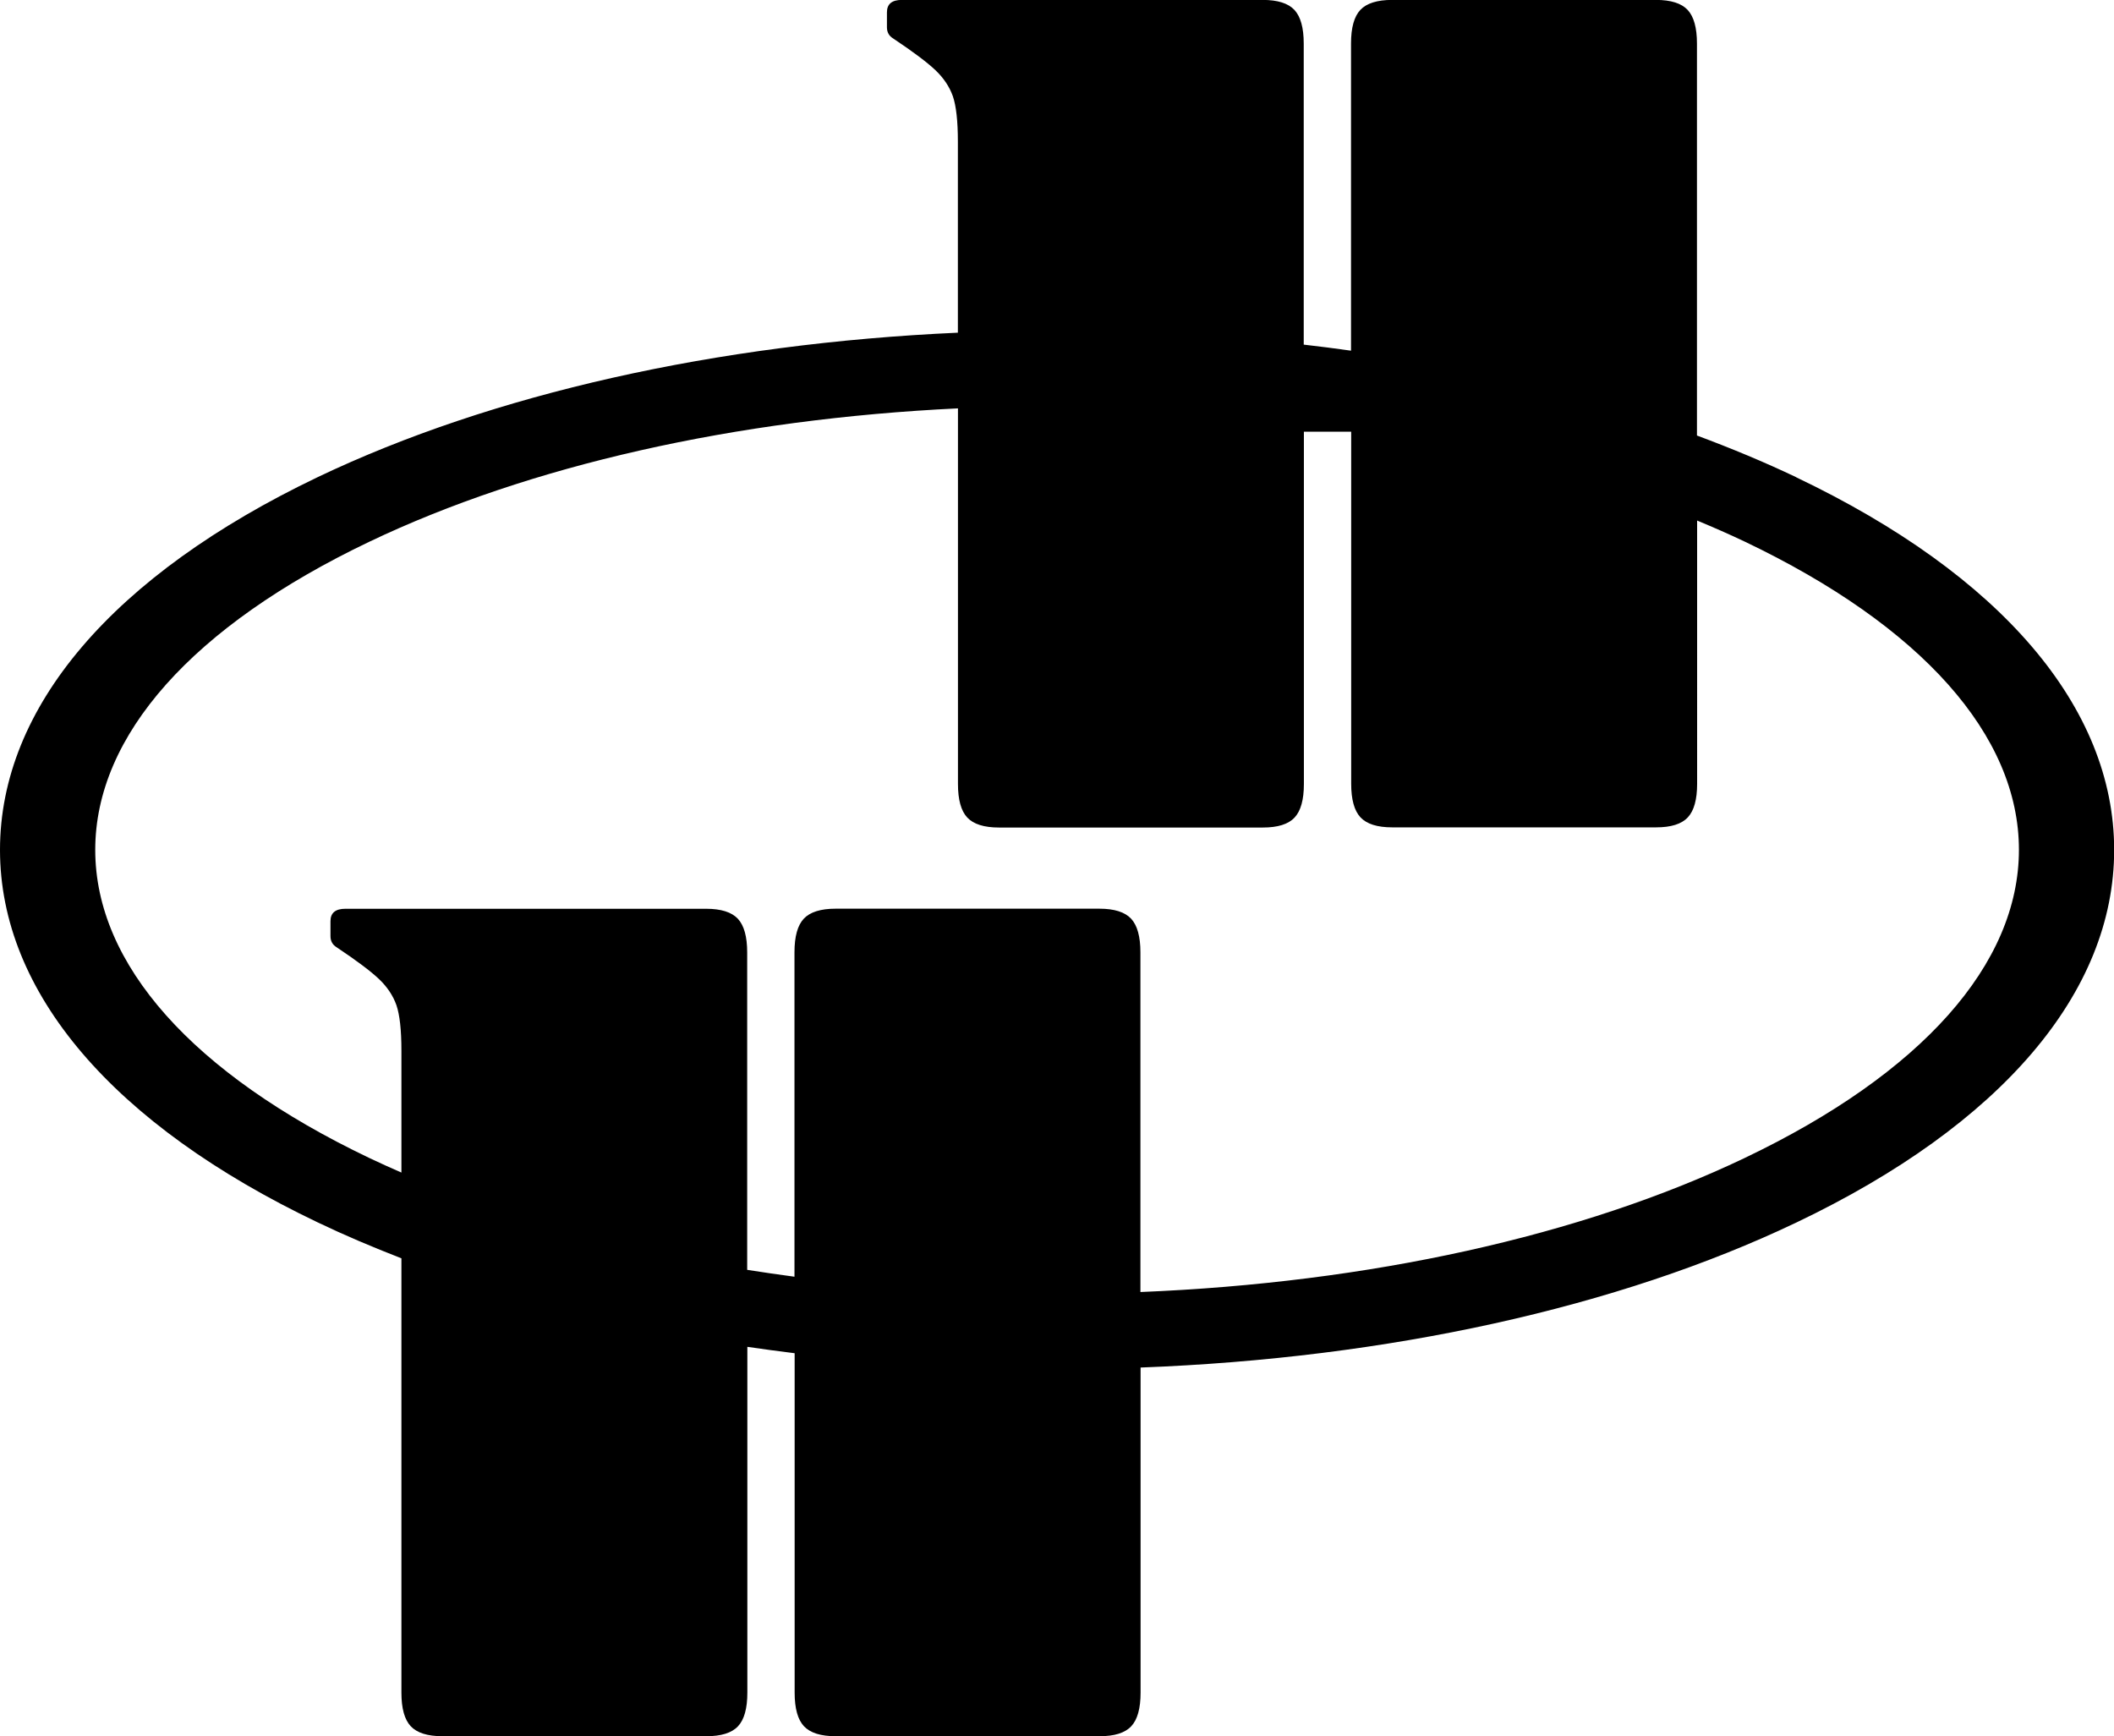 <?xml version="1.0" encoding="UTF-8"?>
<svg id="Layer_1" data-name="Layer 1" xmlns="http://www.w3.org/2000/svg" viewBox="0 0 258.37 212.19">
  <defs>
    <style>
      .cls-1 {
        fill: none;
      }
    </style>
  </defs>
  <path class="cls-1" d="M213.23,66.2c-1.88-.9-3.84-1.75-5.83-2.58v32.18c0,1.93-.38,3.3-1.14,4.11-.76,.81-2.05,1.22-3.88,1.22h-32.24c-1.82,0-3.12-.4-3.88-1.22-.76-.81-1.14-2.18-1.14-4.11V52.76h-5.78v43.03c0,1.93-.38,3.3-1.14,4.11-.76,.81-2.05,1.22-3.88,1.22h-32.24c-1.82,0-3.12-.4-3.88-1.22-.76-.81-1.14-2.18-1.14-4.11V49.9c-27.19,1.3-52.39,6.97-71.94,16.3-21.6,10.31-33.5,23.68-33.5,37.66s11.9,27.35,33.5,37.66c1.28,.61,2.59,1.2,3.92,1.78v-14.91c0-2.53-.2-4.38-.61-5.55-.41-1.16-1.12-2.23-2.13-3.19-1.01-.96-2.74-2.25-5.17-3.88-.51-.3-.76-.76-.76-1.37v-1.82c0-1.01,.61-1.52,1.82-1.52h44.1c1.82,0,3.12,.41,3.88,1.22,.76,.81,1.14,2.18,1.14,4.11v38.8c1.91,.3,3.84,.59,5.78,.84v-39.65c0-1.92,.38-3.29,1.14-4.11,.76-.81,2.05-1.22,3.88-1.22h32.24c1.82,0,3.12,.41,3.88,1.22,.76,.81,1.14,2.18,1.14,4.11v41.52c27.92-1.12,53.84-6.83,73.85-16.38,21.6-10.31,33.5-23.68,33.5-37.66s-11.9-27.35-33.5-37.66Z"/>
  <path d="M219.52,58.32c-3.84-1.83-7.9-3.52-12.12-5.09V5.32c0-1.92-.38-3.29-1.14-4.11-.76-.81-2.05-1.22-3.88-1.22h-32.24c-1.82,0-3.12,.41-3.88,1.22-.76,.81-1.14,2.18-1.14,4.11V42.86c-1.91-.27-3.84-.52-5.78-.74V5.32c0-1.92-.38-3.29-1.14-4.11-.76-.81-2.05-1.22-3.88-1.22h-44.1c-1.22,0-1.82,.51-1.82,1.52v1.82c0,.61,.25,1.06,.76,1.37,2.43,1.62,4.16,2.92,5.17,3.88,1.01,.96,1.72,2.03,2.13,3.19,.4,1.17,.61,3.02,.61,5.55v23.34c-29.48,1.33-56.9,7.47-78.23,17.65C13.8,70.28,0,86.45,0,103.87s13.8,33.59,38.85,45.54c3.26,1.56,6.68,3.01,10.21,4.38v53.08c0,1.93,.38,3.3,1.14,4.11,.76,.81,2.05,1.22,3.88,1.22h32.24c1.82,0,3.12-.4,3.88-1.22,.76-.81,1.14-2.18,1.14-4.11v-42.26c1.91,.28,3.84,.54,5.78,.78v41.48c0,1.93,.38,3.3,1.14,4.11,.76,.81,2.05,1.22,3.88,1.22h32.24c1.82,0,3.12-.4,3.88-1.22,.76-.81,1.14-2.18,1.14-4.11v-39.73c30.2-1.14,58.35-7.32,80.14-17.72,25.05-11.95,38.85-28.13,38.85-45.54s-13.8-33.59-38.85-45.54Zm-6.29,83.21c-20.01,9.55-45.93,15.25-73.85,16.38v-41.52c0-1.92-.38-3.29-1.14-4.11-.76-.81-2.05-1.22-3.88-1.22h-32.24c-1.82,0-3.12,.41-3.88,1.22-.76,.81-1.14,2.18-1.14,4.11v39.65c-1.94-.26-3.87-.54-5.78-.84v-38.8c0-1.92-.38-3.29-1.14-4.11-.76-.81-2.05-1.22-3.88-1.22H42.21c-1.22,0-1.82,.51-1.82,1.52v1.82c0,.61,.25,1.06,.76,1.37,2.43,1.62,4.16,2.92,5.17,3.88,1.01,.96,1.72,2.03,2.13,3.19,.4,1.17,.61,3.02,.61,5.55v14.91c-1.33-.58-2.64-1.17-3.92-1.78-21.6-10.31-33.5-23.68-33.5-37.66s11.9-27.35,33.5-37.66c19.55-9.33,44.75-15,71.94-16.3v45.9c0,1.93,.38,3.3,1.14,4.11,.76,.81,2.05,1.22,3.88,1.22h32.24c1.82,0,3.12-.4,3.88-1.22,.76-.81,1.14-2.18,1.14-4.11V52.76h5.78v43.03c0,1.93,.38,3.3,1.14,4.11,.76,.81,2.05,1.22,3.88,1.22h32.24c1.82,0,3.12-.4,3.88-1.22,.76-.81,1.14-2.18,1.14-4.11V63.62c1.99,.83,3.94,1.68,5.83,2.58,21.6,10.31,33.5,23.68,33.5,37.66s-11.9,27.35-33.5,37.66Z"/>
</svg>